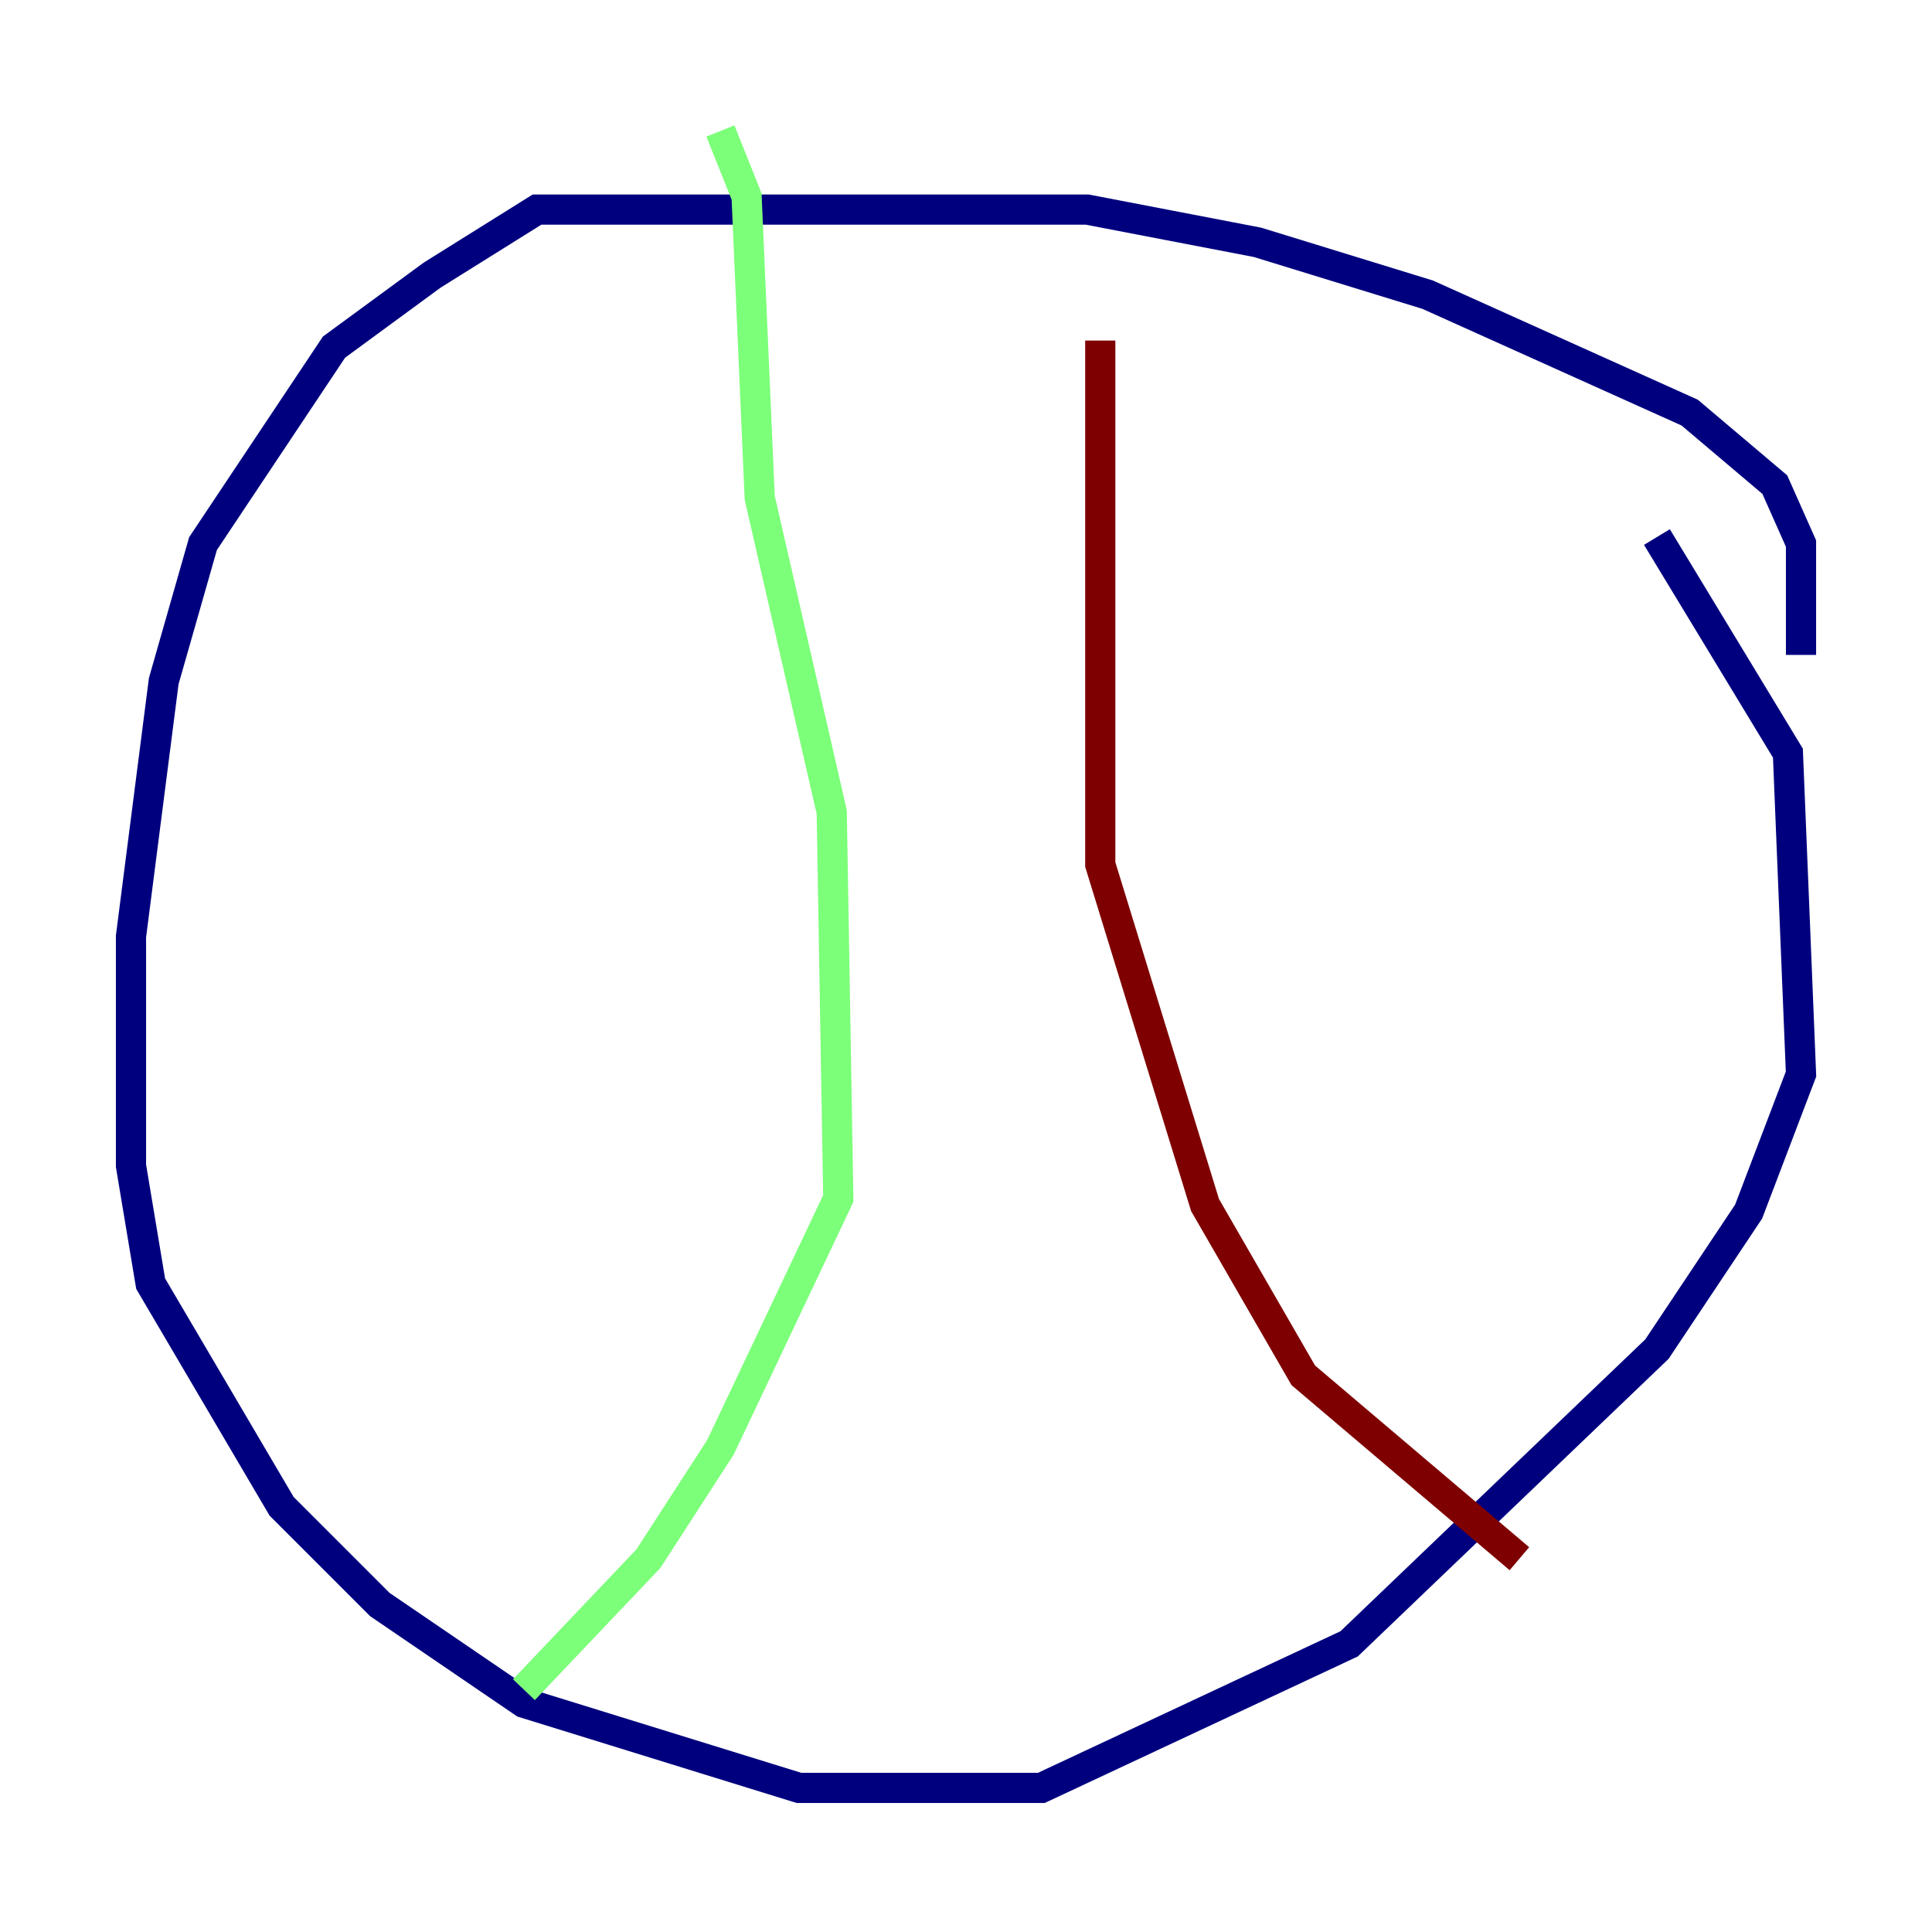<?xml version="1.0" encoding="utf-8" ?>
<svg baseProfile="tiny" height="128" version="1.2" viewBox="0,0,128,128" width="128" xmlns="http://www.w3.org/2000/svg" xmlns:ev="http://www.w3.org/2001/xml-events" xmlns:xlink="http://www.w3.org/1999/xlink"><defs /><polyline fill="none" points="119.322,43.39 119.322,36.014 117.586,32.108 111.946,27.336 94.59,19.525 83.308,16.054 72.027,13.885 35.58,13.885 28.637,18.224 22.129,22.997 13.451,36.014 10.848,45.125 8.678,62.047 8.678,77.234 9.98,85.044 18.658,99.797 25.166,106.305 34.712,112.814 52.936,118.454 68.99,118.454 89.383,108.909 109.776,89.383 115.851,80.271 119.322,71.159 118.454,49.898 109.776,35.58" stroke="#00007f" stroke-width="2" /><polyline fill="none" points="47.729,8.678 49.464,13.017 50.332,32.976 55.105,53.803 55.539,79.403 47.729,95.891 42.956,103.268 34.712,111.946" stroke="#7cff79" stroke-width="2" /><polyline fill="none" points="72.895,22.563 72.895,57.275 79.837,79.837 86.346,91.119 100.664,103.268" stroke="#7f0000" stroke-width="2" /></svg>